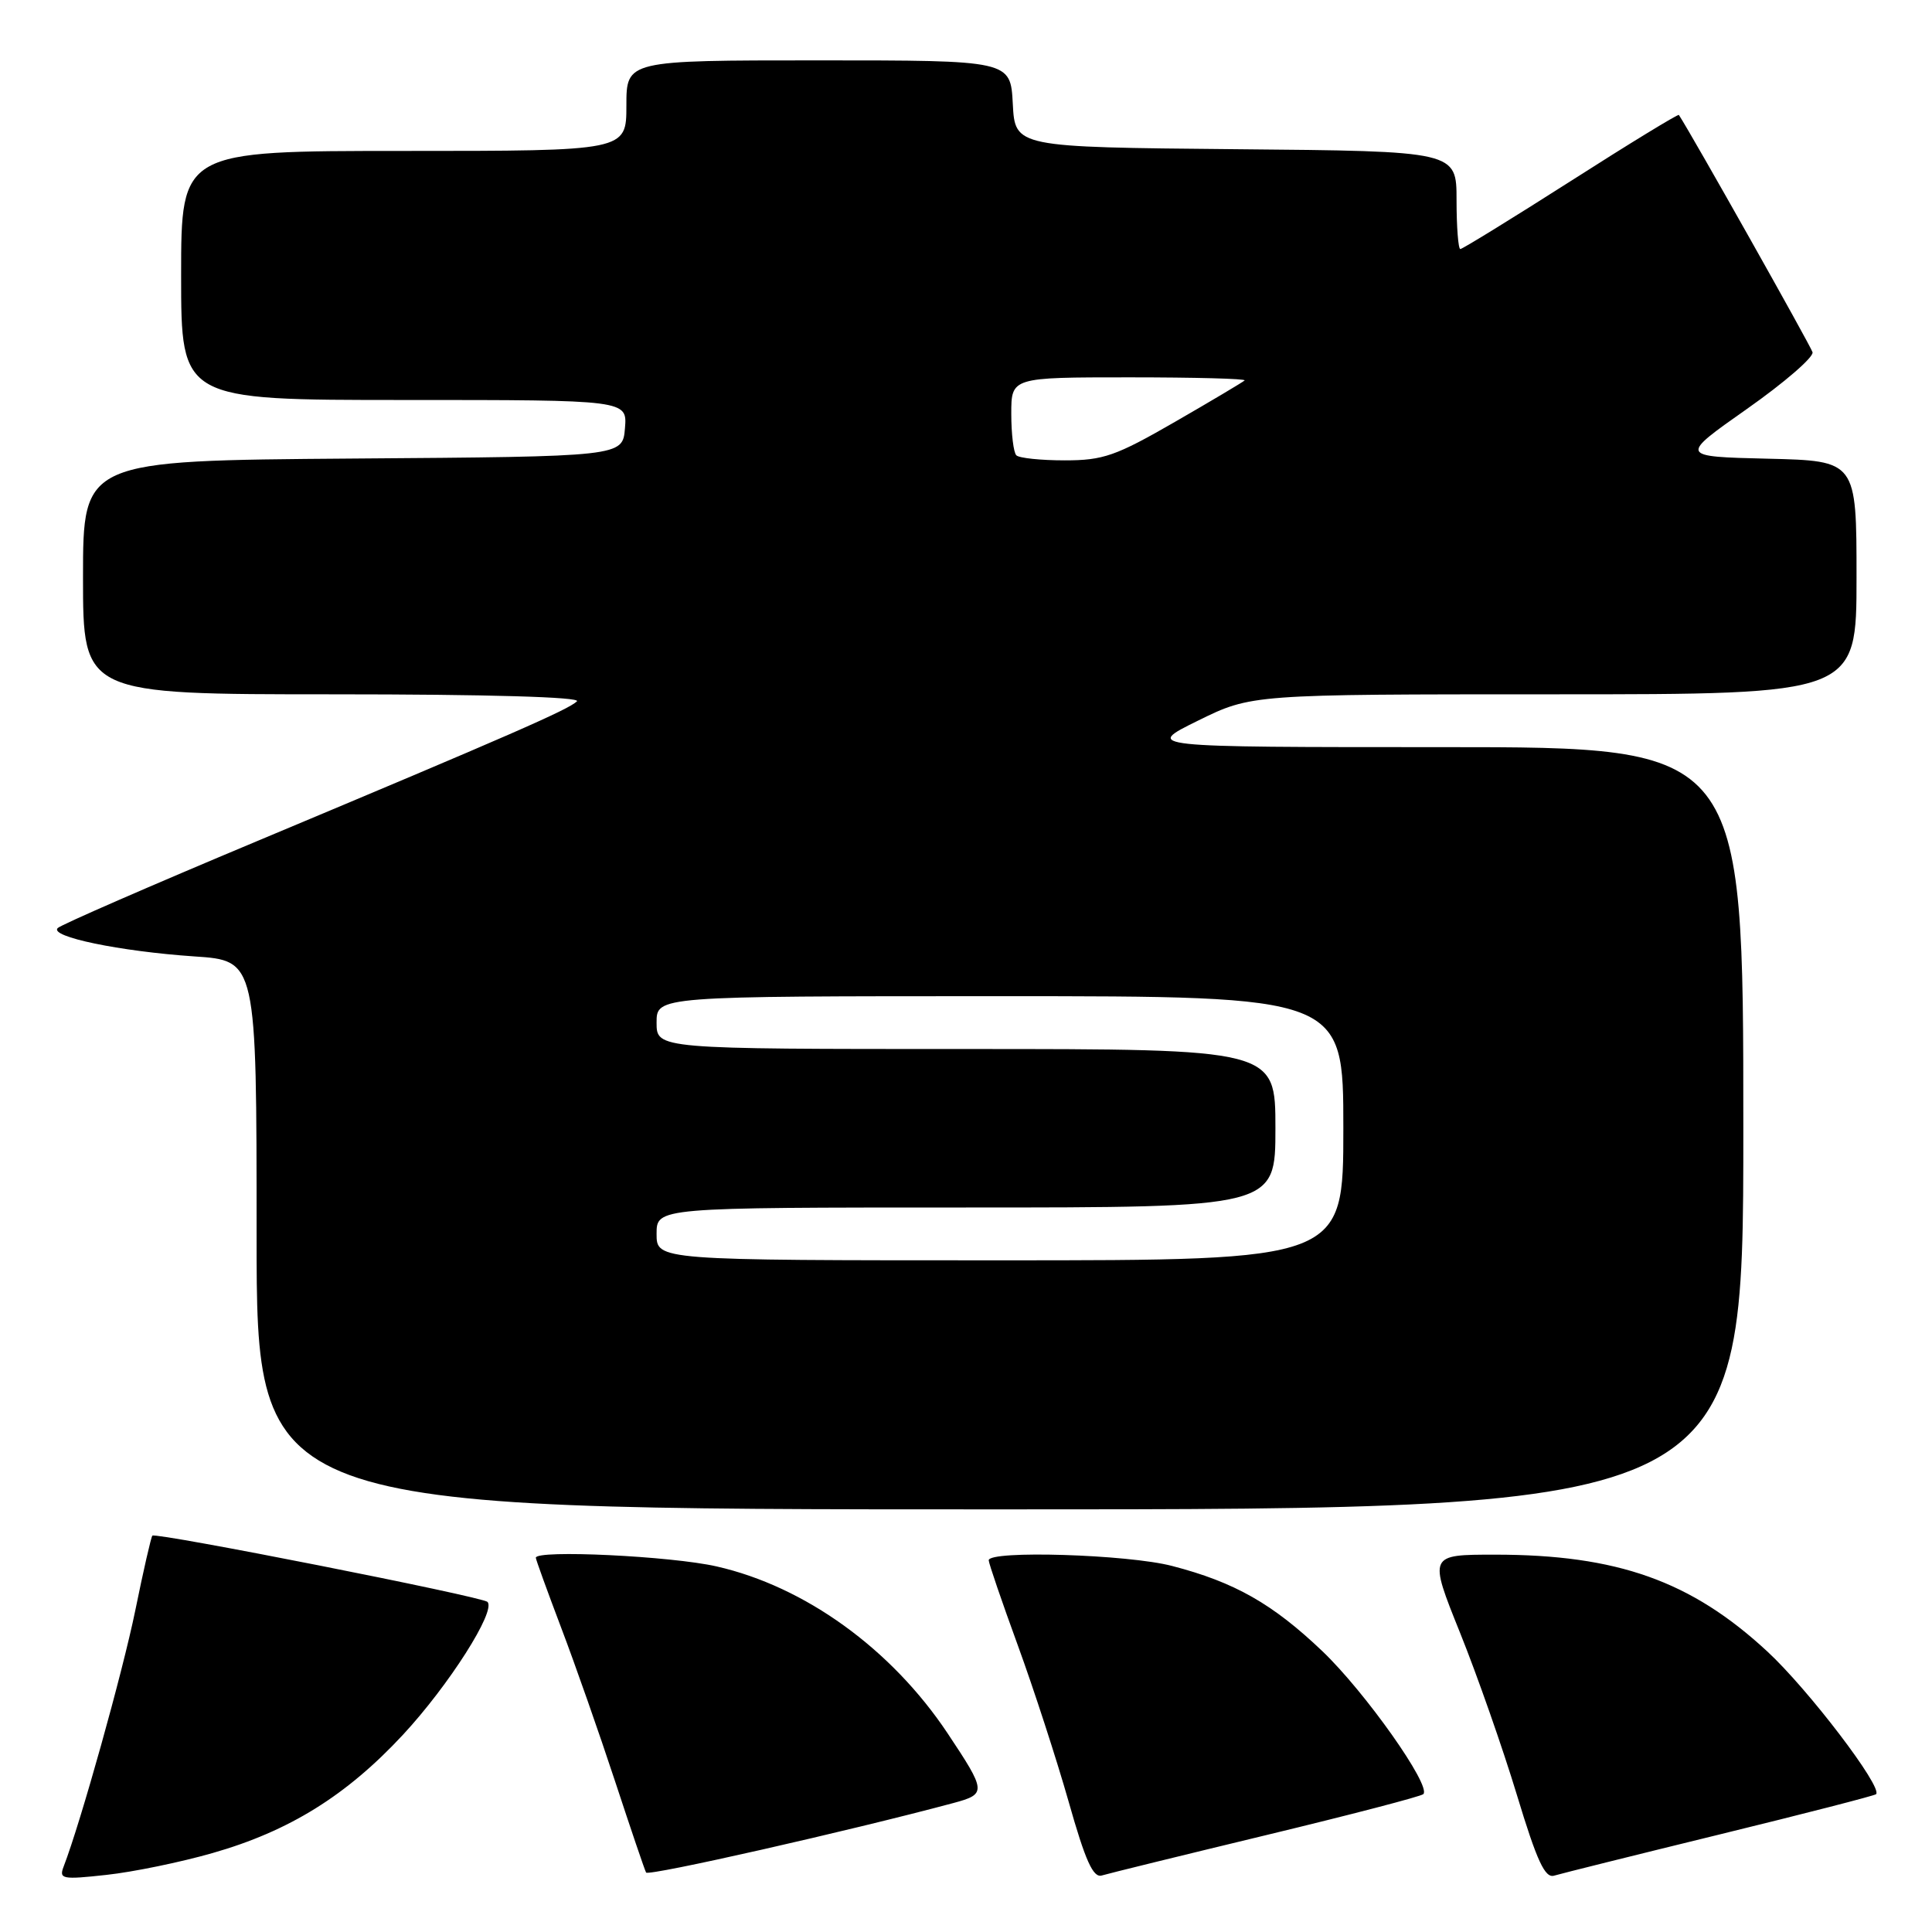 <?xml version="1.0" encoding="UTF-8" standalone="no"?>
<!DOCTYPE svg PUBLIC "-//W3C//DTD SVG 1.1//EN" "http://www.w3.org/Graphics/SVG/1.1/DTD/svg11.dtd" >
<svg xmlns="http://www.w3.org/2000/svg" xmlns:xlink="http://www.w3.org/1999/xlink" version="1.1" viewBox="0 0 256 256">
 <g >
 <path fill="currentColor"
d=" M 28.16 245.54 C 38.32 242.64 45.90 237.93 53.39 229.87 C 59.48 223.31 65.77 213.43 64.59 212.26 C 63.90 211.56 20.66 203.02 20.19 203.48 C 20.02 203.65 19.00 208.12 17.92 213.42 C 16.23 221.66 10.69 241.47 8.44 247.31 C 7.79 248.99 8.22 249.08 14.12 248.43 C 17.63 248.05 23.95 246.75 28.16 245.54 Z  M 126.33 238.91 C 130.74 237.72 130.71 237.41 125.56 229.67 C 118.12 218.50 106.67 210.22 94.96 207.56 C 88.90 206.18 71.00 205.33 71.00 206.41 C 71.00 206.64 72.51 210.80 74.35 215.66 C 76.20 220.52 79.41 229.68 81.49 236.00 C 83.57 242.32 85.42 247.78 85.61 248.12 C 85.90 248.64 112.58 242.60 126.33 238.91 Z  M 167.78 243.16 C 178.94 240.47 188.31 238.03 188.60 237.73 C 189.69 236.65 180.89 224.20 175.22 218.79 C 168.63 212.51 163.60 209.65 155.32 207.50 C 149.44 205.96 130.99 205.40 131.01 206.75 C 131.02 207.16 132.75 212.22 134.86 218.00 C 136.97 223.78 140.00 233.11 141.60 238.73 C 143.82 246.58 144.85 248.86 146.00 248.51 C 146.82 248.26 156.63 245.85 167.78 243.16 Z  M 227.87 243.07 C 239.08 240.33 248.40 237.93 248.59 237.74 C 249.50 236.83 239.60 223.84 234.18 218.83 C 224.09 209.48 214.29 206.00 198.10 206.00 C 189.30 206.00 189.30 206.00 193.46 216.34 C 195.75 222.03 199.14 231.71 201.00 237.85 C 203.66 246.63 204.72 248.91 205.94 248.53 C 206.80 248.27 216.67 245.81 227.87 243.07 Z  M 231.00 149.50 C 231.00 99.00 231.00 99.00 191.31 99.00 C 151.62 99.00 151.62 99.00 158.72 95.50 C 165.83 92.00 165.83 92.00 205.91 92.00 C 246.00 92.00 246.00 92.00 246.00 76.53 C 246.00 61.06 246.00 61.06 234.25 60.78 C 222.50 60.50 222.50 60.50 231.50 54.17 C 236.45 50.69 240.35 47.31 240.17 46.67 C 239.93 45.83 224.19 17.87 222.46 15.23 C 222.37 15.08 215.92 19.01 208.15 23.98 C 200.37 28.94 193.78 33.00 193.50 33.00 C 193.23 33.00 193.00 30.08 193.00 26.52 C 193.00 20.03 193.00 20.03 163.75 19.77 C 134.50 19.50 134.50 19.50 134.20 13.75 C 133.90 8.00 133.90 8.00 108.45 8.00 C 83.00 8.00 83.00 8.00 83.00 14.00 C 83.00 20.00 83.00 20.00 53.50 20.00 C 24.00 20.00 24.00 20.00 24.00 36.50 C 24.00 53.00 24.00 53.00 53.56 53.00 C 83.12 53.00 83.12 53.00 82.81 56.75 C 82.50 60.50 82.50 60.50 46.75 60.76 C 11.00 61.03 11.00 61.03 11.00 76.51 C 11.00 92.00 11.00 92.00 44.20 92.00 C 64.58 92.00 77.03 92.36 76.45 92.93 C 75.31 94.03 67.75 97.34 34.00 111.48 C 19.98 117.35 8.12 122.52 7.65 122.97 C 6.48 124.11 15.88 126.06 25.75 126.73 C 34.00 127.28 34.00 127.28 34.00 163.64 C 34.00 200.00 34.00 200.00 132.50 200.00 C 231.00 200.00 231.00 200.00 231.00 149.50 Z  M 87.00 163.50 C 87.00 160.00 87.00 160.00 128.00 160.00 C 169.00 160.00 169.00 160.00 169.00 149.50 C 169.00 139.00 169.00 139.00 128.00 139.00 C 87.00 139.00 87.00 139.00 87.00 135.50 C 87.00 132.00 87.00 132.00 132.50 132.00 C 178.00 132.00 178.00 132.00 178.00 149.50 C 178.00 167.00 178.00 167.00 132.50 167.00 C 87.00 167.00 87.00 167.00 87.00 163.50 Z  M 134.67 60.33 C 134.30 59.97 134.00 57.49 134.00 54.83 C 134.00 50.00 134.00 50.00 149.67 50.00 C 158.28 50.00 165.15 50.18 164.92 50.41 C 164.69 50.63 160.53 53.11 155.67 55.91 C 147.85 60.42 146.18 61.00 141.09 61.00 C 137.92 61.00 135.03 60.70 134.67 60.33 Z "/>
</g>
</svg>